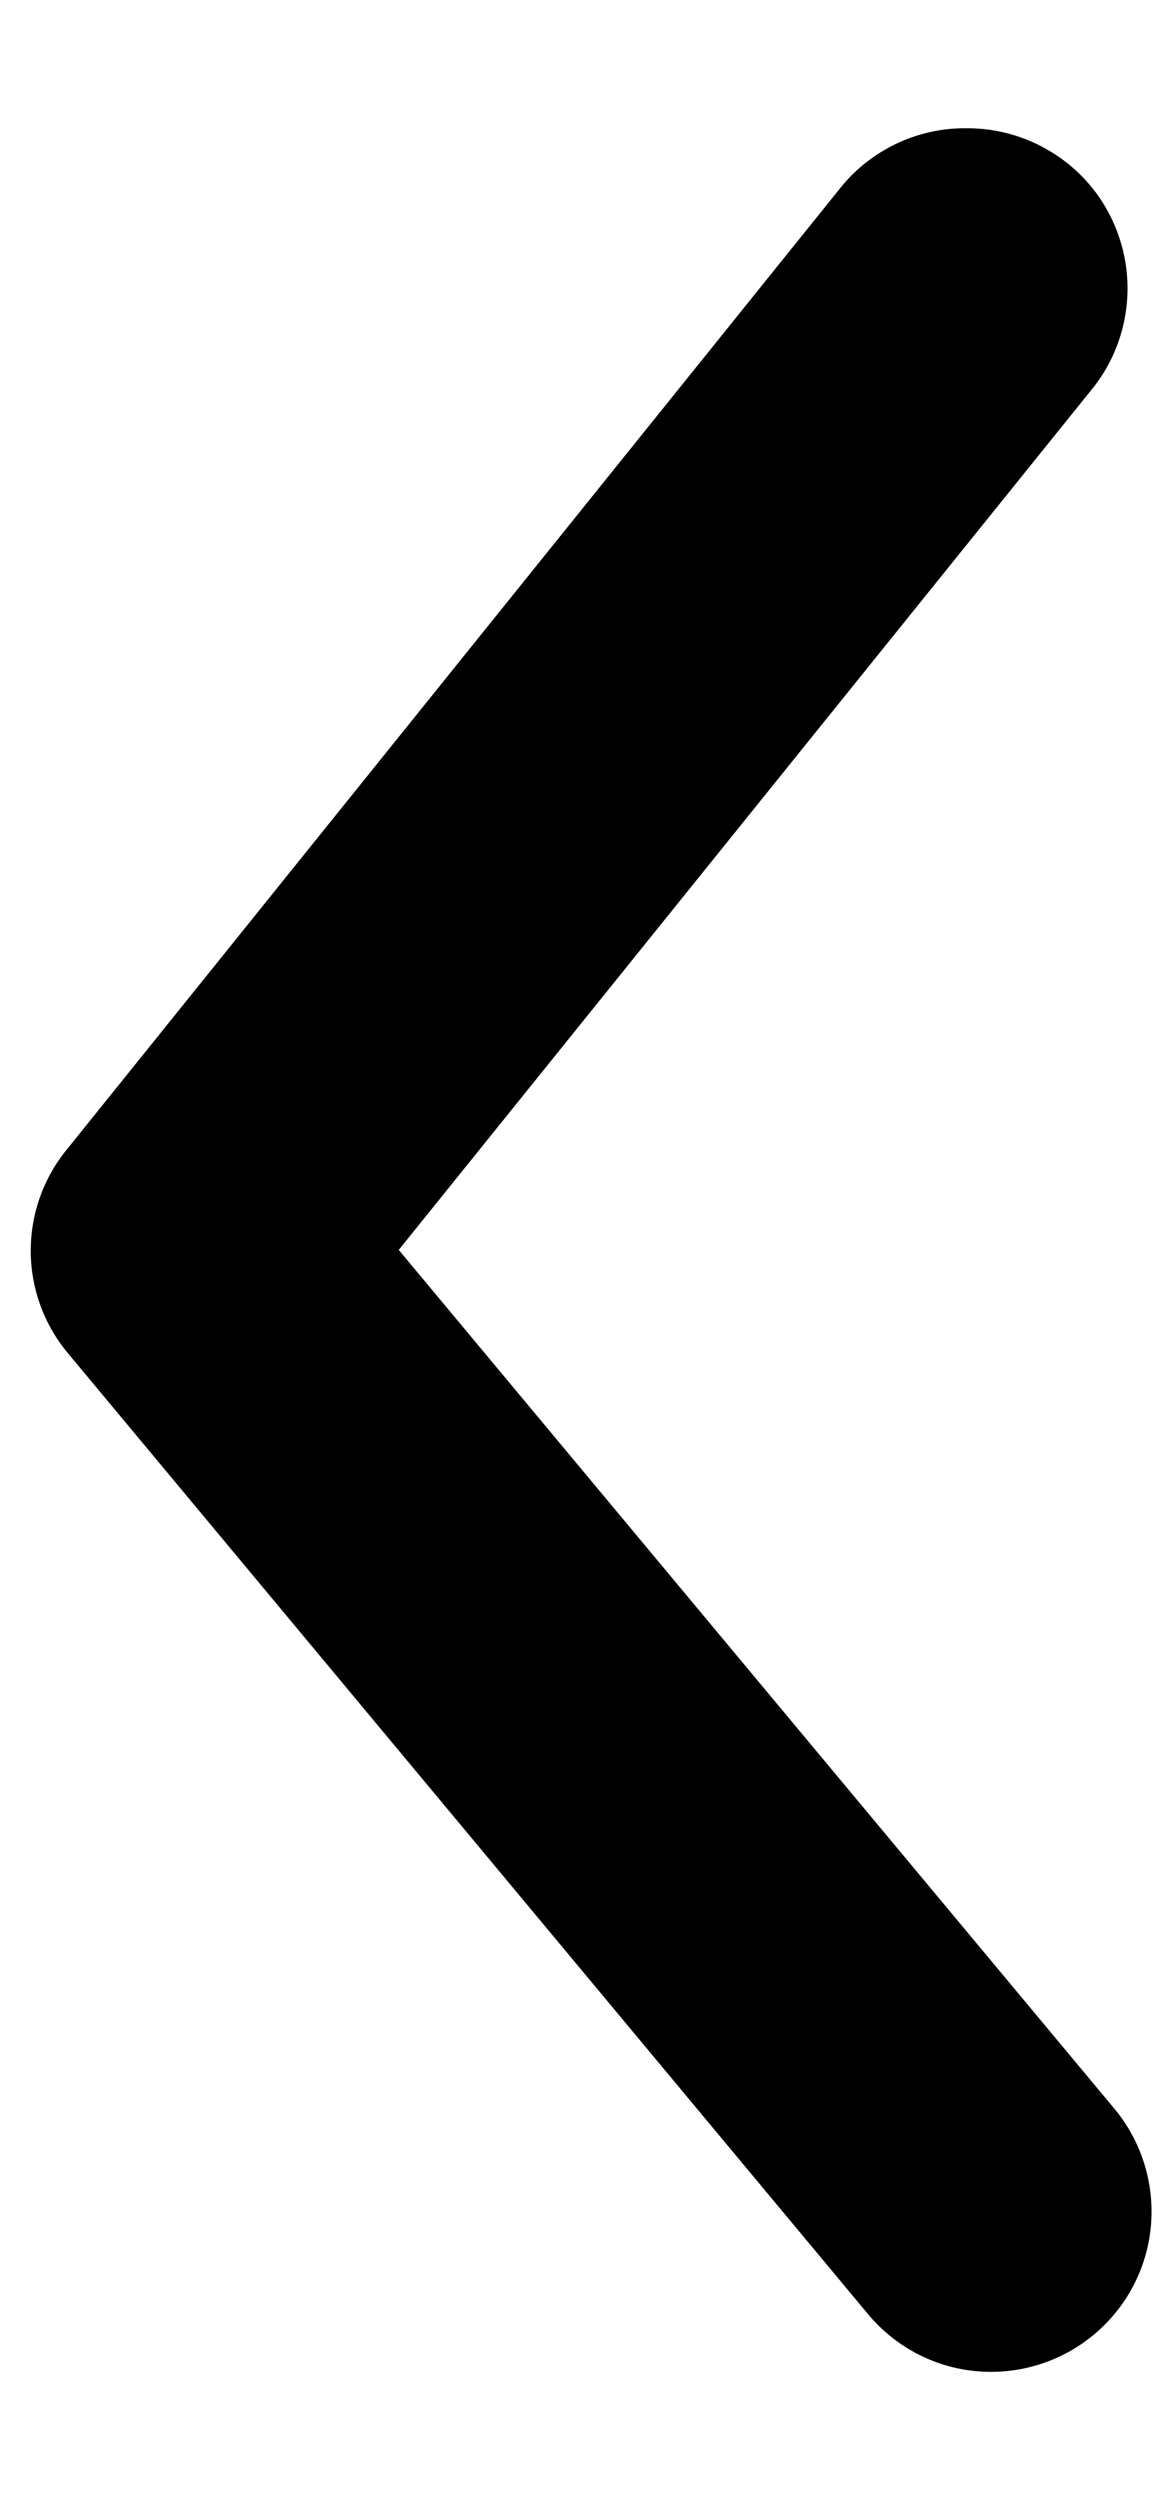 <svg width="6" height="13" viewBox="0 0 6 13" fill="none" xmlns="http://www.w3.org/2000/svg">
<path d="M5.025 0.667C4.9 0.666 4.777 0.694 4.665 0.747C4.552 0.801 4.453 0.878 4.375 0.975L0.35 5.975C0.227 6.124 0.16 6.311 0.16 6.504C0.16 6.697 0.227 6.884 0.35 7.033L4.516 12.033C4.658 12.204 4.861 12.311 5.081 12.331C5.302 12.351 5.521 12.283 5.691 12.142C5.862 12 5.969 11.797 5.989 11.577C6.009 11.356 5.941 11.137 5.8 10.967L2.075 6.5L5.675 2.033C5.777 1.911 5.841 1.762 5.861 1.604C5.881 1.446 5.855 1.286 5.787 1.142C5.719 0.998 5.611 0.877 5.475 0.793C5.34 0.709 5.184 0.665 5.025 0.667Z" fill="black"/>
</svg>
